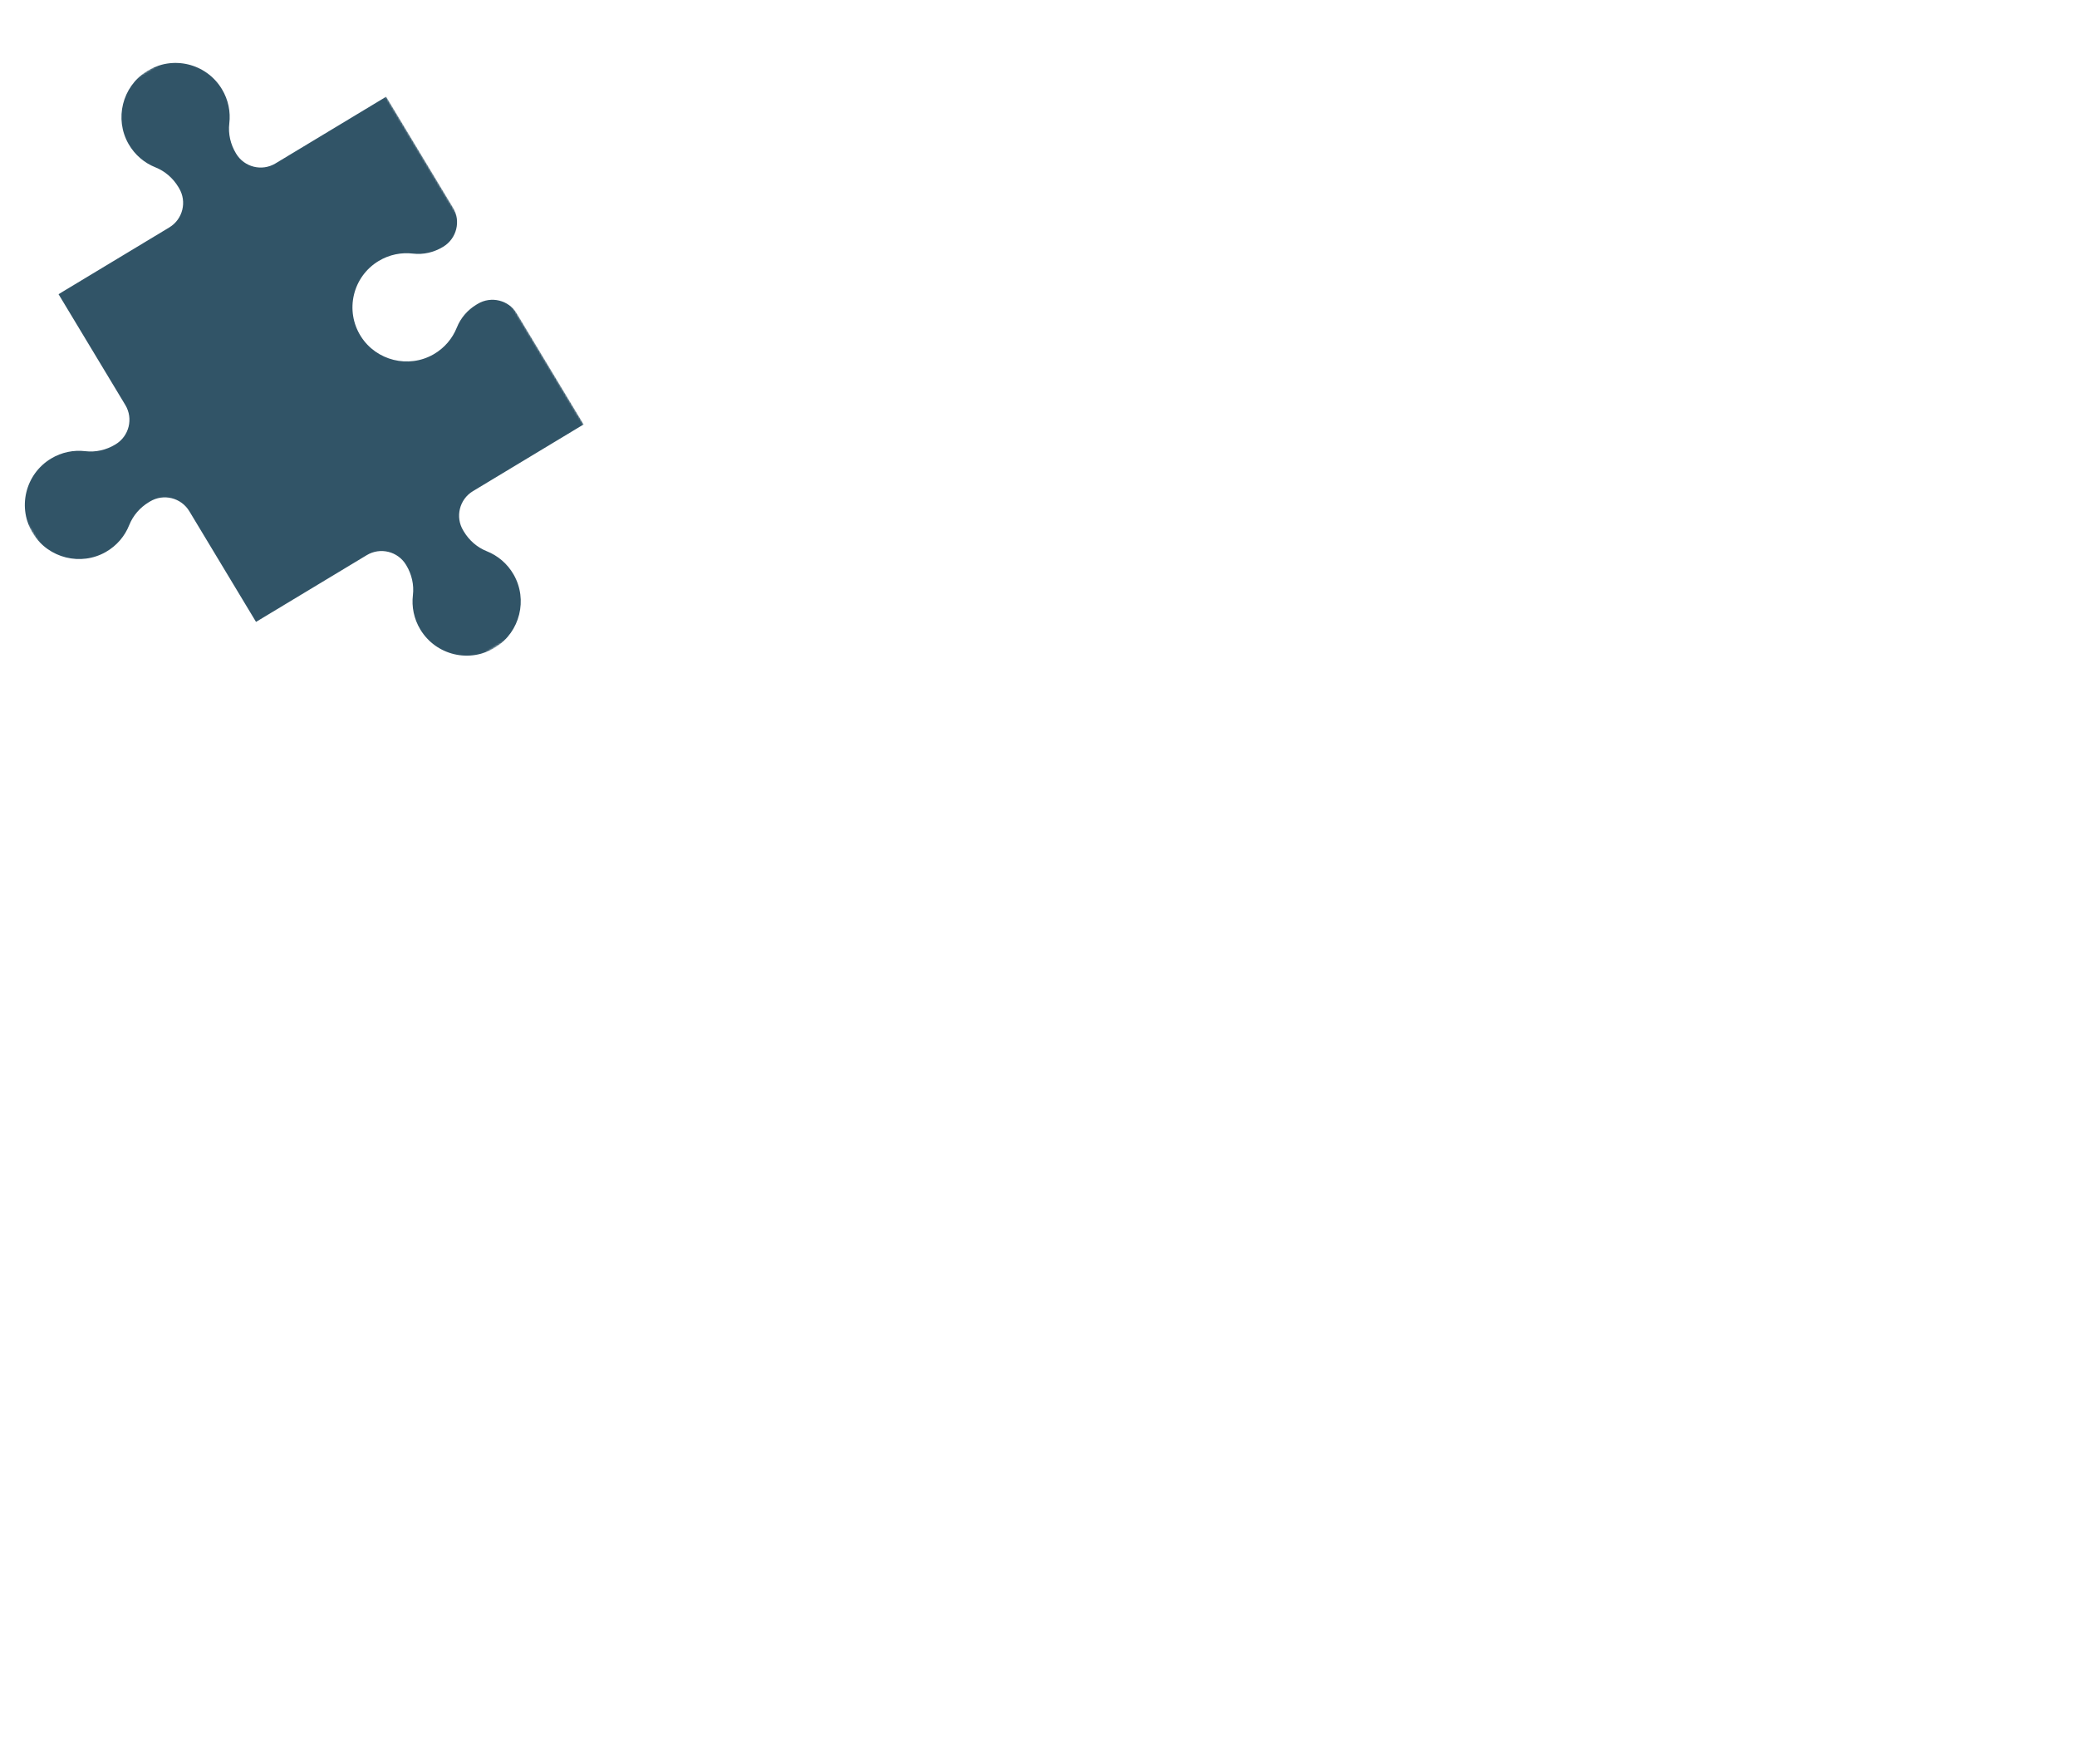 <svg width="1120" height="951" viewBox="0 0 1120 951" fill="none" xmlns="http://www.w3.org/2000/svg">
<mask id="mask0_7_942" style="mask-type:luminance" maskUnits="userSpaceOnUse" x="-77" y="-16" width="433" height="459">
<path d="M-76.06 131.936L167.781 -15.025L355.125 295.822L111.284 442.783L-76.06 131.936Z" fill="white"/>
</mask>
<g mask="url(#mask0_7_942)">
<path d="M204.185 140.719C209.967 137.235 216.467 135.993 222.684 136.734C228.279 137.4 233.939 136.086 238.77 133.174L238.989 133.043C246.291 128.642 248.648 119.152 244.244 111.845L208.256 52.133L148.539 88.123C141.237 92.525 131.747 90.168 127.346 82.866L127.211 82.643C124.3 77.812 122.985 72.158 123.652 66.557C124.393 60.339 123.147 53.842 119.665 48.065C111.221 34.053 92.882 29.678 78.994 38.498C65.911 46.809 61.617 64.162 69.316 77.613C72.734 83.586 77.916 87.876 83.814 90.226C88.975 92.291 93.282 96.037 96.153 100.802L96.535 101.435C100.936 108.737 98.587 118.229 91.28 122.633L31.568 158.621L67.583 218.378C71.984 225.68 69.63 235.174 62.328 239.575L62.105 239.71C57.274 242.621 51.618 243.932 46.019 243.269C39.801 242.528 33.301 243.77 27.524 247.252C13.513 255.696 9.14 274.039 17.958 287.923C26.268 301.006 43.626 305.297 57.075 297.605C63.046 294.183 67.338 289.005 69.685 283.103C71.75 277.942 75.497 273.635 80.261 270.763L80.894 270.382C88.197 265.981 97.688 268.33 102.092 275.637L138.056 335.309L197.768 299.321C205.075 294.917 214.562 297.269 218.966 304.576L219.1 304.799C222.012 309.63 223.323 315.286 222.657 320.881C221.916 327.098 223.161 333.603 226.642 339.379C235.084 353.386 253.427 357.759 267.311 348.941C280.398 340.628 284.695 323.28 276.993 309.824C273.578 303.855 268.393 299.561 262.495 297.211C257.337 295.151 253.027 291.4 250.158 286.64L249.777 286.007C245.373 278.7 247.725 269.213 255.027 264.812L314.744 228.821L278.753 169.104C274.352 161.802 264.861 159.453 257.558 163.854L256.925 164.235C252.165 167.104 248.419 171.411 246.354 176.572C243.999 182.473 239.714 187.652 233.741 191.07C220.29 198.769 202.937 194.475 194.623 181.388C185.806 167.504 190.178 149.161 204.185 140.719Z" fill="#315467"/>
</g>
</svg>
